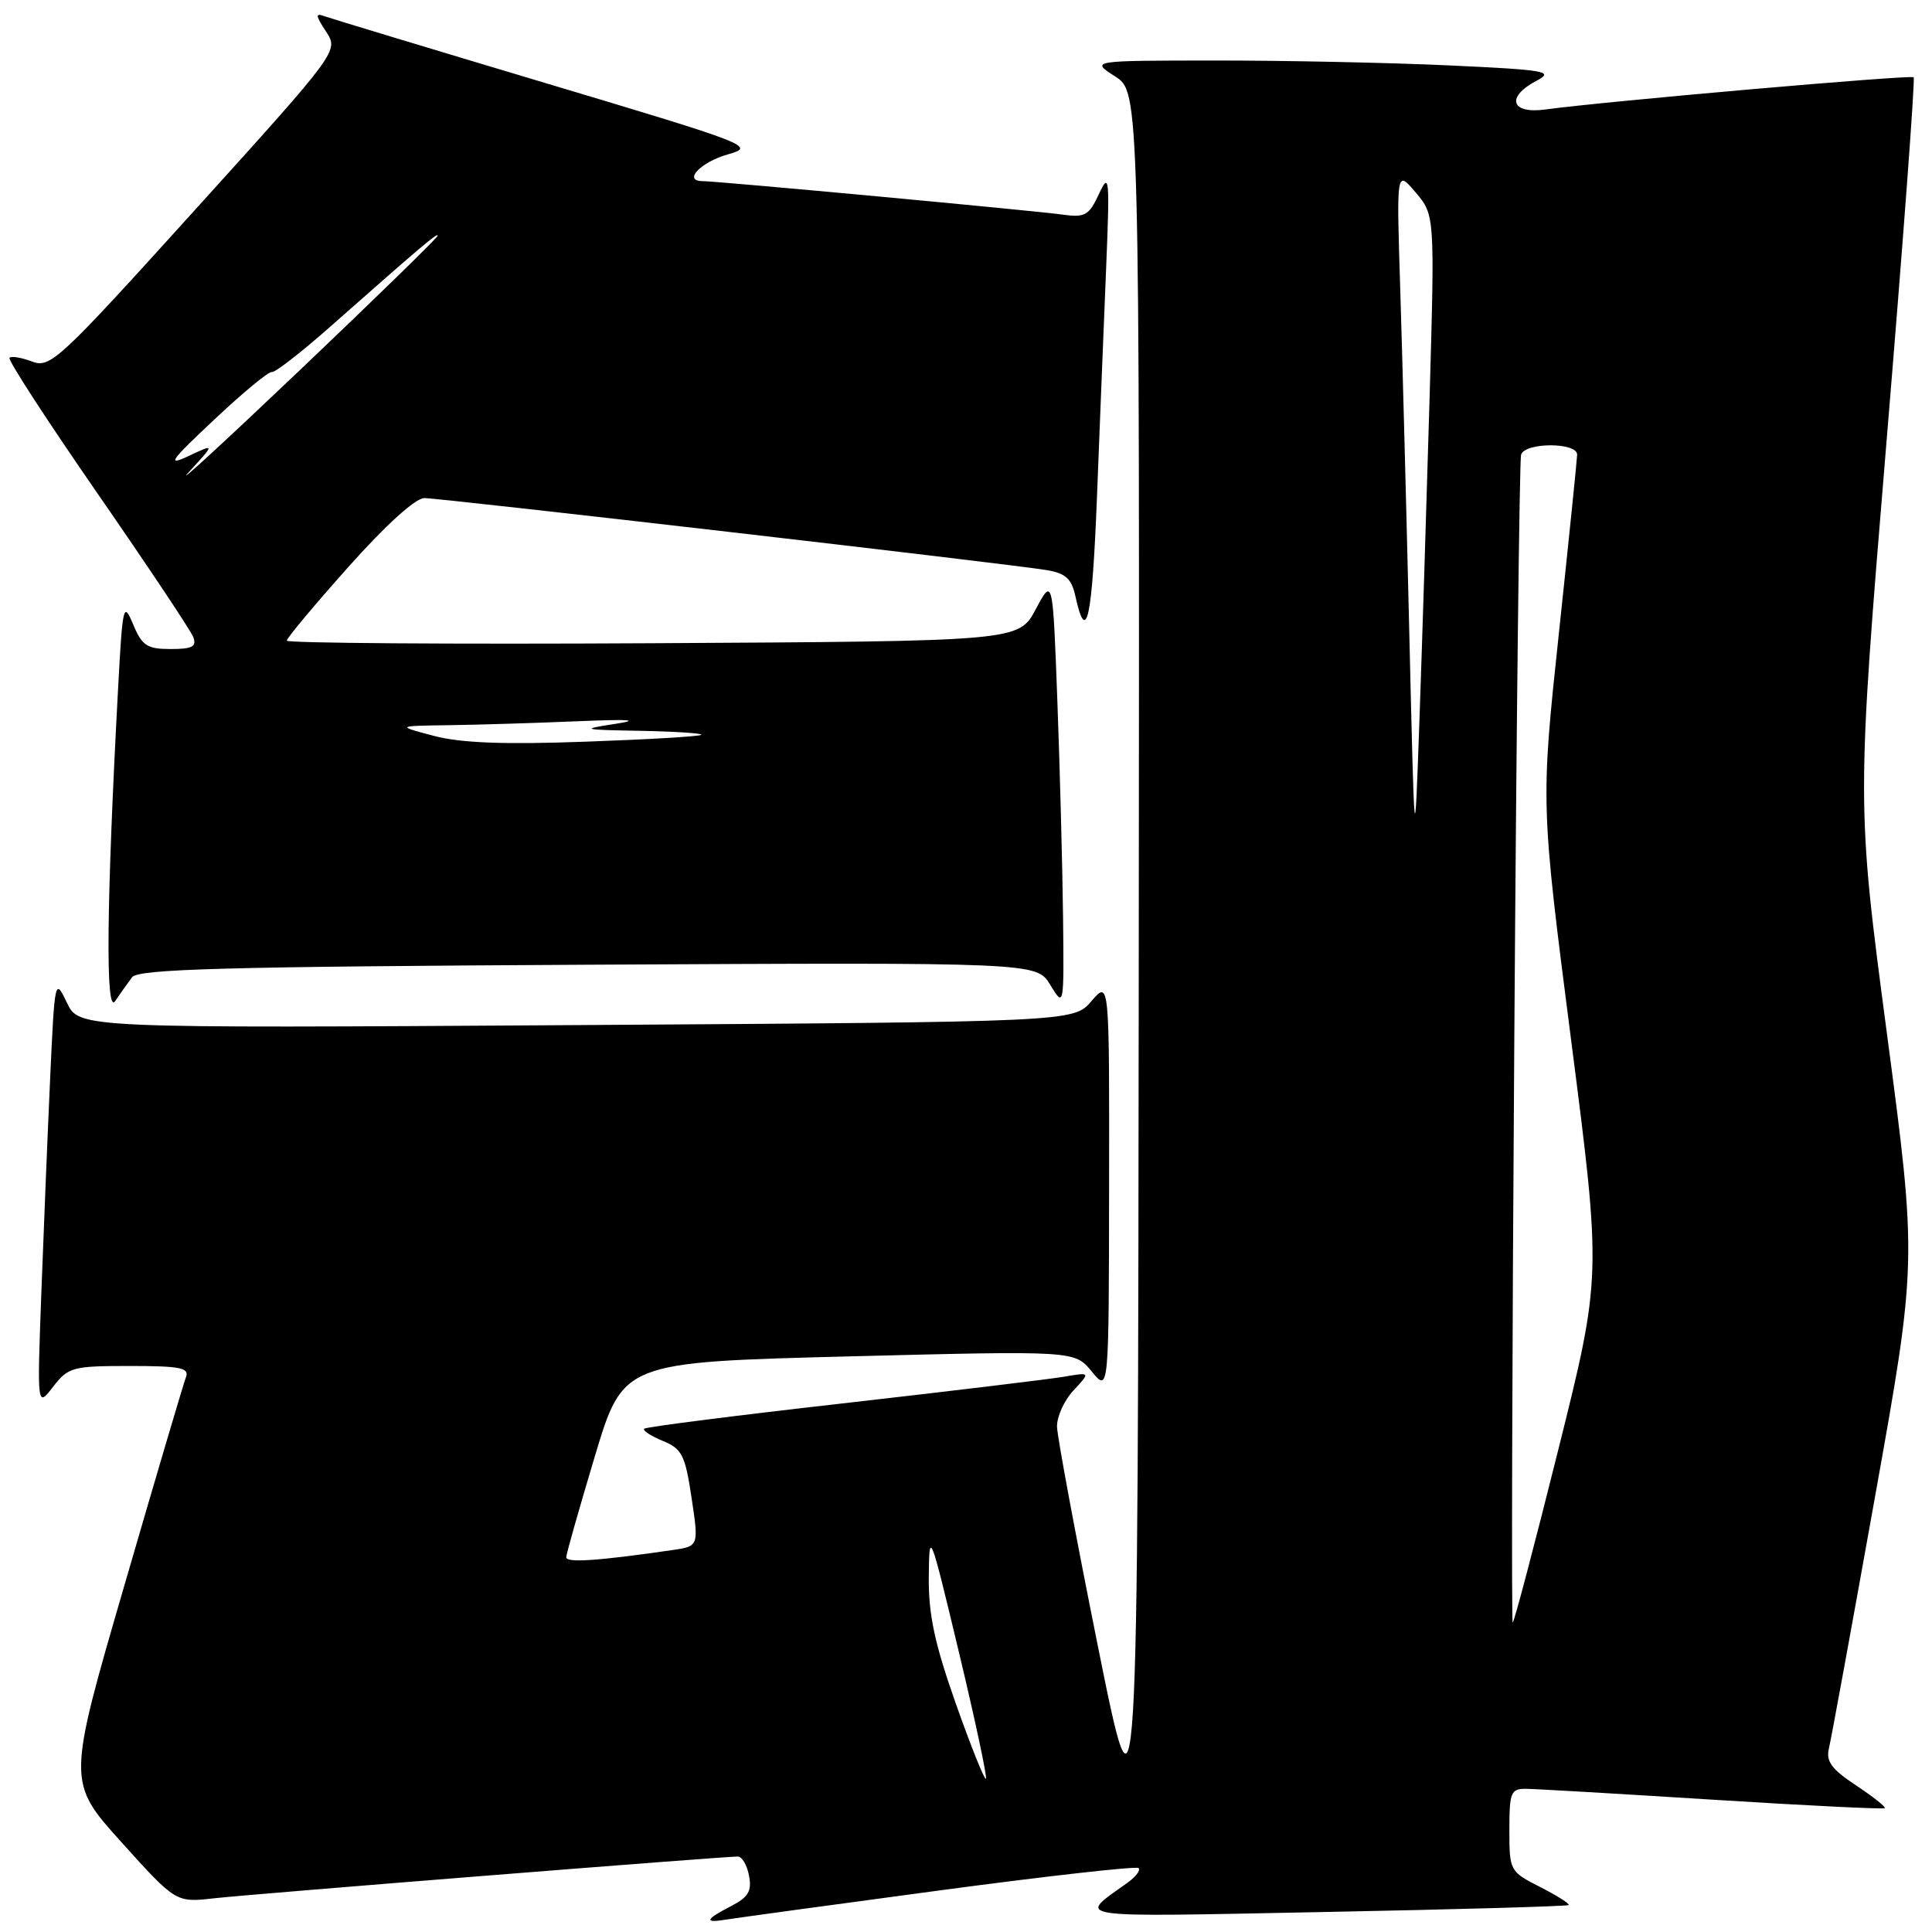<?xml version="1.0" encoding="UTF-8" standalone="no"?>
<!DOCTYPE svg PUBLIC "-//W3C//DTD SVG 1.1//EN" "http://www.w3.org/Graphics/SVG/1.1/DTD/svg11.dtd" >
<svg xmlns="http://www.w3.org/2000/svg" xmlns:xlink="http://www.w3.org/1999/xlink" version="1.1" viewBox="0 0 256 256">
 <g >
 <path fill="currentColor"
d=" M 124.43 250.50 C 138.69 248.59 150.58 247.25 150.87 247.53 C 151.15 247.82 150.51 248.67 149.44 249.44 C 142.72 254.28 141.00 254.02 175.50 253.35 C 193.10 253.01 207.66 252.59 207.85 252.43 C 208.04 252.27 206.35 251.20 204.10 250.05 C 200.05 247.99 200.00 247.89 200.00 242.48 C 200.00 237.46 200.19 237.00 202.25 237.03 C 203.49 237.04 214.61 237.69 226.97 238.47 C 239.33 239.25 249.58 239.75 249.74 239.59 C 249.91 239.43 248.19 238.07 245.93 236.57 C 242.69 234.43 241.93 233.39 242.34 231.68 C 242.63 230.48 245.38 215.48 248.45 198.33 C 254.03 167.17 254.03 167.17 250.01 136.83 C 246.00 106.50 246.00 106.50 249.97 58.56 C 252.16 32.19 253.78 10.45 253.57 10.24 C 253.22 9.88 212.62 13.43 204.75 14.51 C 200.19 15.13 199.51 12.84 203.62 10.69 C 205.98 9.45 204.86 9.26 191.87 8.66 C 183.97 8.30 170.07 8.01 161.00 8.02 C 144.50 8.03 144.50 8.03 147.75 10.12 C 151.00 12.20 151.00 12.20 150.89 128.35 C 150.78 244.50 150.78 244.50 145.45 218.00 C 142.52 203.43 140.10 190.40 140.06 189.06 C 140.03 187.72 141.01 185.55 142.25 184.23 C 144.50 181.82 144.50 181.82 141.00 182.42 C 139.07 182.75 125.86 184.34 111.64 185.96 C 97.41 187.57 85.59 189.08 85.36 189.31 C 85.12 189.54 86.23 190.27 87.81 190.92 C 90.38 191.98 90.79 192.80 91.64 198.50 C 92.60 204.89 92.60 204.89 89.05 205.40 C 79.18 206.83 75.00 207.11 75.03 206.34 C 75.04 205.88 76.75 199.88 78.81 193.00 C 82.56 180.50 82.56 180.50 112.48 179.73 C 142.40 178.97 142.40 178.97 144.66 181.73 C 146.93 184.50 146.93 184.50 146.96 157.19 C 147.00 129.89 147.00 129.89 144.63 132.65 C 142.25 135.41 142.25 135.41 76.37 135.83 C 10.48 136.25 10.48 136.25 8.87 132.87 C 7.28 129.54 7.25 129.66 6.64 143.00 C 6.30 150.43 5.78 163.25 5.47 171.50 C 4.92 186.50 4.92 186.50 7.04 183.75 C 9.05 181.15 9.62 181.00 17.19 181.00 C 23.95 181.00 25.12 181.24 24.63 182.51 C 24.31 183.35 20.64 195.75 16.48 210.08 C 8.90 236.13 8.90 236.13 16.11 244.12 C 23.31 252.11 23.31 252.11 28.40 251.53 C 33.29 250.98 95.73 246.00 97.77 246.00 C 98.32 246.00 98.99 247.14 99.25 248.54 C 99.64 250.58 99.17 251.38 96.87 252.57 C 93.42 254.35 93.24 254.85 96.25 254.35 C 97.49 254.15 110.17 252.41 124.43 250.50 Z  M 17.50 129.49 C 18.31 128.40 29.72 128.09 77.93 127.83 C 137.36 127.52 137.36 127.52 139.17 130.51 C 140.99 133.50 140.99 133.50 140.86 121.50 C 140.78 114.90 140.45 102.08 140.11 93.00 C 139.50 76.50 139.50 76.50 137.24 80.73 C 134.98 84.96 134.98 84.96 86.49 85.23 C 59.82 85.38 38.00 85.22 38.00 84.89 C 38.00 84.55 41.67 80.16 46.15 75.14 C 51.10 69.58 55.05 66.00 56.23 66.00 C 58.39 66.00 133.71 74.71 138.68 75.54 C 141.20 75.96 141.99 76.67 142.50 79.02 C 143.96 85.64 144.72 82.07 145.36 65.71 C 145.73 56.25 146.27 42.65 146.57 35.50 C 147.06 23.48 146.99 22.74 145.62 25.70 C 144.30 28.54 143.77 28.85 140.82 28.44 C 136.95 27.90 95.01 24.00 93.11 24.00 C 90.44 24.00 92.83 21.47 96.47 20.45 C 100.16 19.41 99.46 19.14 72.39 11.04 C 57.05 6.45 43.83 2.45 43.00 2.15 C 41.76 1.69 41.80 2.04 43.20 4.18 C 44.89 6.75 44.89 6.75 25.84 27.81 C 7.82 47.74 6.66 48.82 4.26 47.91 C 2.86 47.38 1.51 47.15 1.26 47.41 C 1.00 47.67 6.24 55.73 12.89 65.34 C 19.54 74.95 25.26 83.52 25.60 84.40 C 26.09 85.68 25.50 86.00 22.61 86.00 C 19.49 86.00 18.82 85.56 17.65 82.75 C 16.36 79.67 16.25 80.11 15.66 91.00 C 14.11 119.70 13.96 134.56 15.25 132.66 C 15.94 131.65 16.95 130.22 17.50 129.49 Z  M 126.64 225.71 C 123.83 217.74 123.02 213.91 123.07 208.94 C 123.13 202.63 123.21 202.83 127.06 218.92 C 129.22 227.95 130.83 235.50 130.64 235.69 C 130.45 235.89 128.65 231.39 126.64 225.71 Z  M 200.65 138.25 C 200.93 96.04 201.34 60.94 201.55 60.25 C 202.06 58.59 209.01 58.59 208.98 60.25 C 208.96 60.94 207.87 71.62 206.55 84.00 C 204.15 106.50 204.15 106.50 208.18 137.81 C 212.21 169.12 212.21 169.12 206.49 192.06 C 203.34 204.68 200.62 215.00 200.44 215.00 C 200.27 215.00 200.36 180.46 200.65 138.25 Z  M 186.73 83.50 C 186.34 67.00 185.80 46.53 185.53 38.00 C 185.04 22.50 185.04 22.50 187.58 25.50 C 190.12 28.50 190.12 28.50 189.42 53.00 C 189.03 66.47 188.43 85.60 188.08 95.50 C 187.44 113.50 187.44 113.50 186.73 83.50 Z  M 57.50 97.51 C 52.50 96.19 52.50 96.19 59.50 96.09 C 63.35 96.04 71.00 95.80 76.50 95.57 C 83.45 95.28 84.98 95.38 81.50 95.92 C 76.83 96.64 77.05 96.70 84.92 96.84 C 89.55 96.93 93.15 97.17 92.92 97.37 C 92.69 97.58 85.75 97.99 77.50 98.28 C 66.75 98.67 61.08 98.45 57.50 97.51 Z  M 25.00 62.58 C 28.50 58.77 28.50 58.77 25.00 60.42 C 22.03 61.82 22.55 61.08 28.40 55.59 C 32.19 52.02 35.62 49.19 36.01 49.30 C 36.40 49.41 39.82 46.76 43.61 43.42 C 56.02 32.46 58.00 30.79 58.00 31.23 C 58.00 31.47 49.79 39.48 39.75 49.03 C 29.71 58.58 23.07 64.68 25.00 62.58 Z "/>
</g>
</svg>